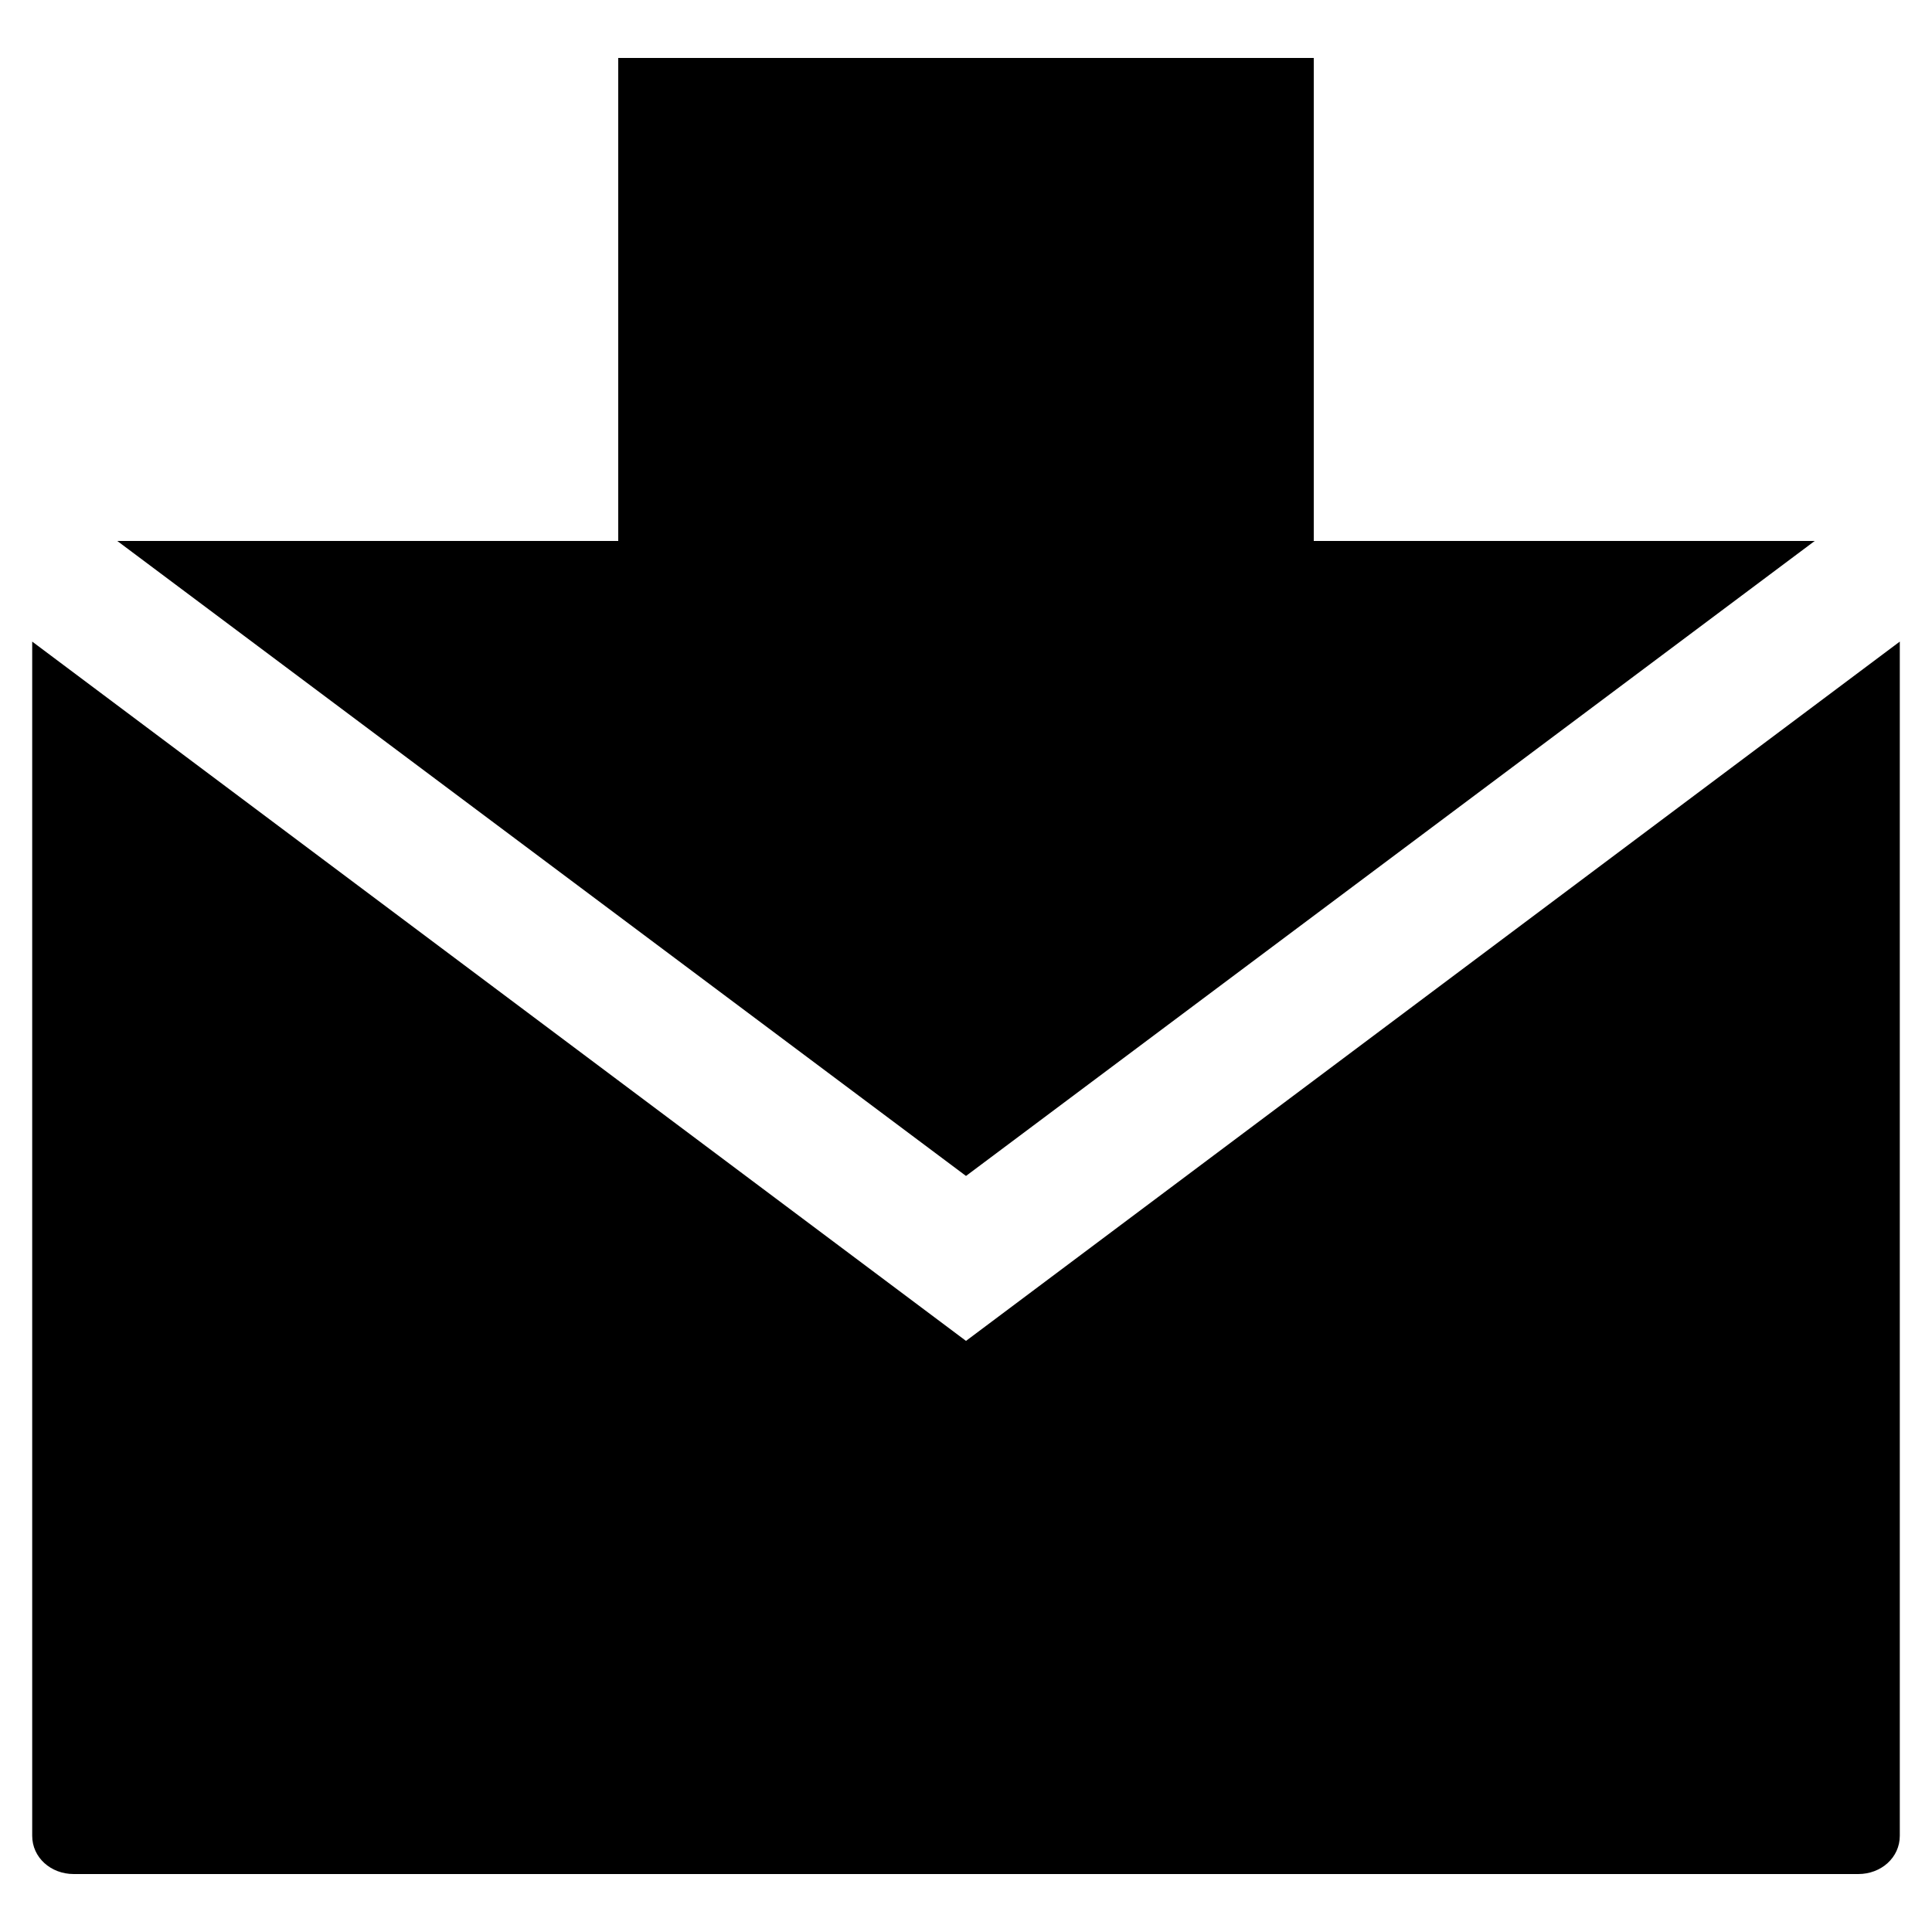 <?xml version="1.0" encoding="utf-8"?>
<!-- Generator: Adobe Illustrator 16.0.0, SVG Export Plug-In . SVG Version: 6.00 Build 0)  -->
<!DOCTYPE svg PUBLIC "-//W3C//DTD SVG 1.1//EN" "http://www.w3.org/Graphics/SVG/1.1/DTD/svg11.dtd">
<svg version="1.1" xmlns="http://www.w3.org/2000/svg" xmlns:xlink="http://www.w3.org/1999/xlink" x="0px" y="0px" width="300px"
	 height="300px" viewBox="0 0 300 300" style="enable-background:new 0 0 300 300;" xml:space="preserve">
<g id="Layer_1">
	<g id="Restricted">
	</g>
	<g id="Help">
	</g>
</g>
<g id="Layer_4">
	<g>
		<polygon points="150,182.6 281.79,84 204,84 204,9 96,9 96,84 18.21,84 		"/>
		<path d="M150,208.213L5,99.625v185.438C5,288.445,7.899,291,11.444,291h277.112c3.544,0,6.444-2.555,6.444-5.938V99.625
			L150,208.213z"/>
	</g>
</g>
</svg>
